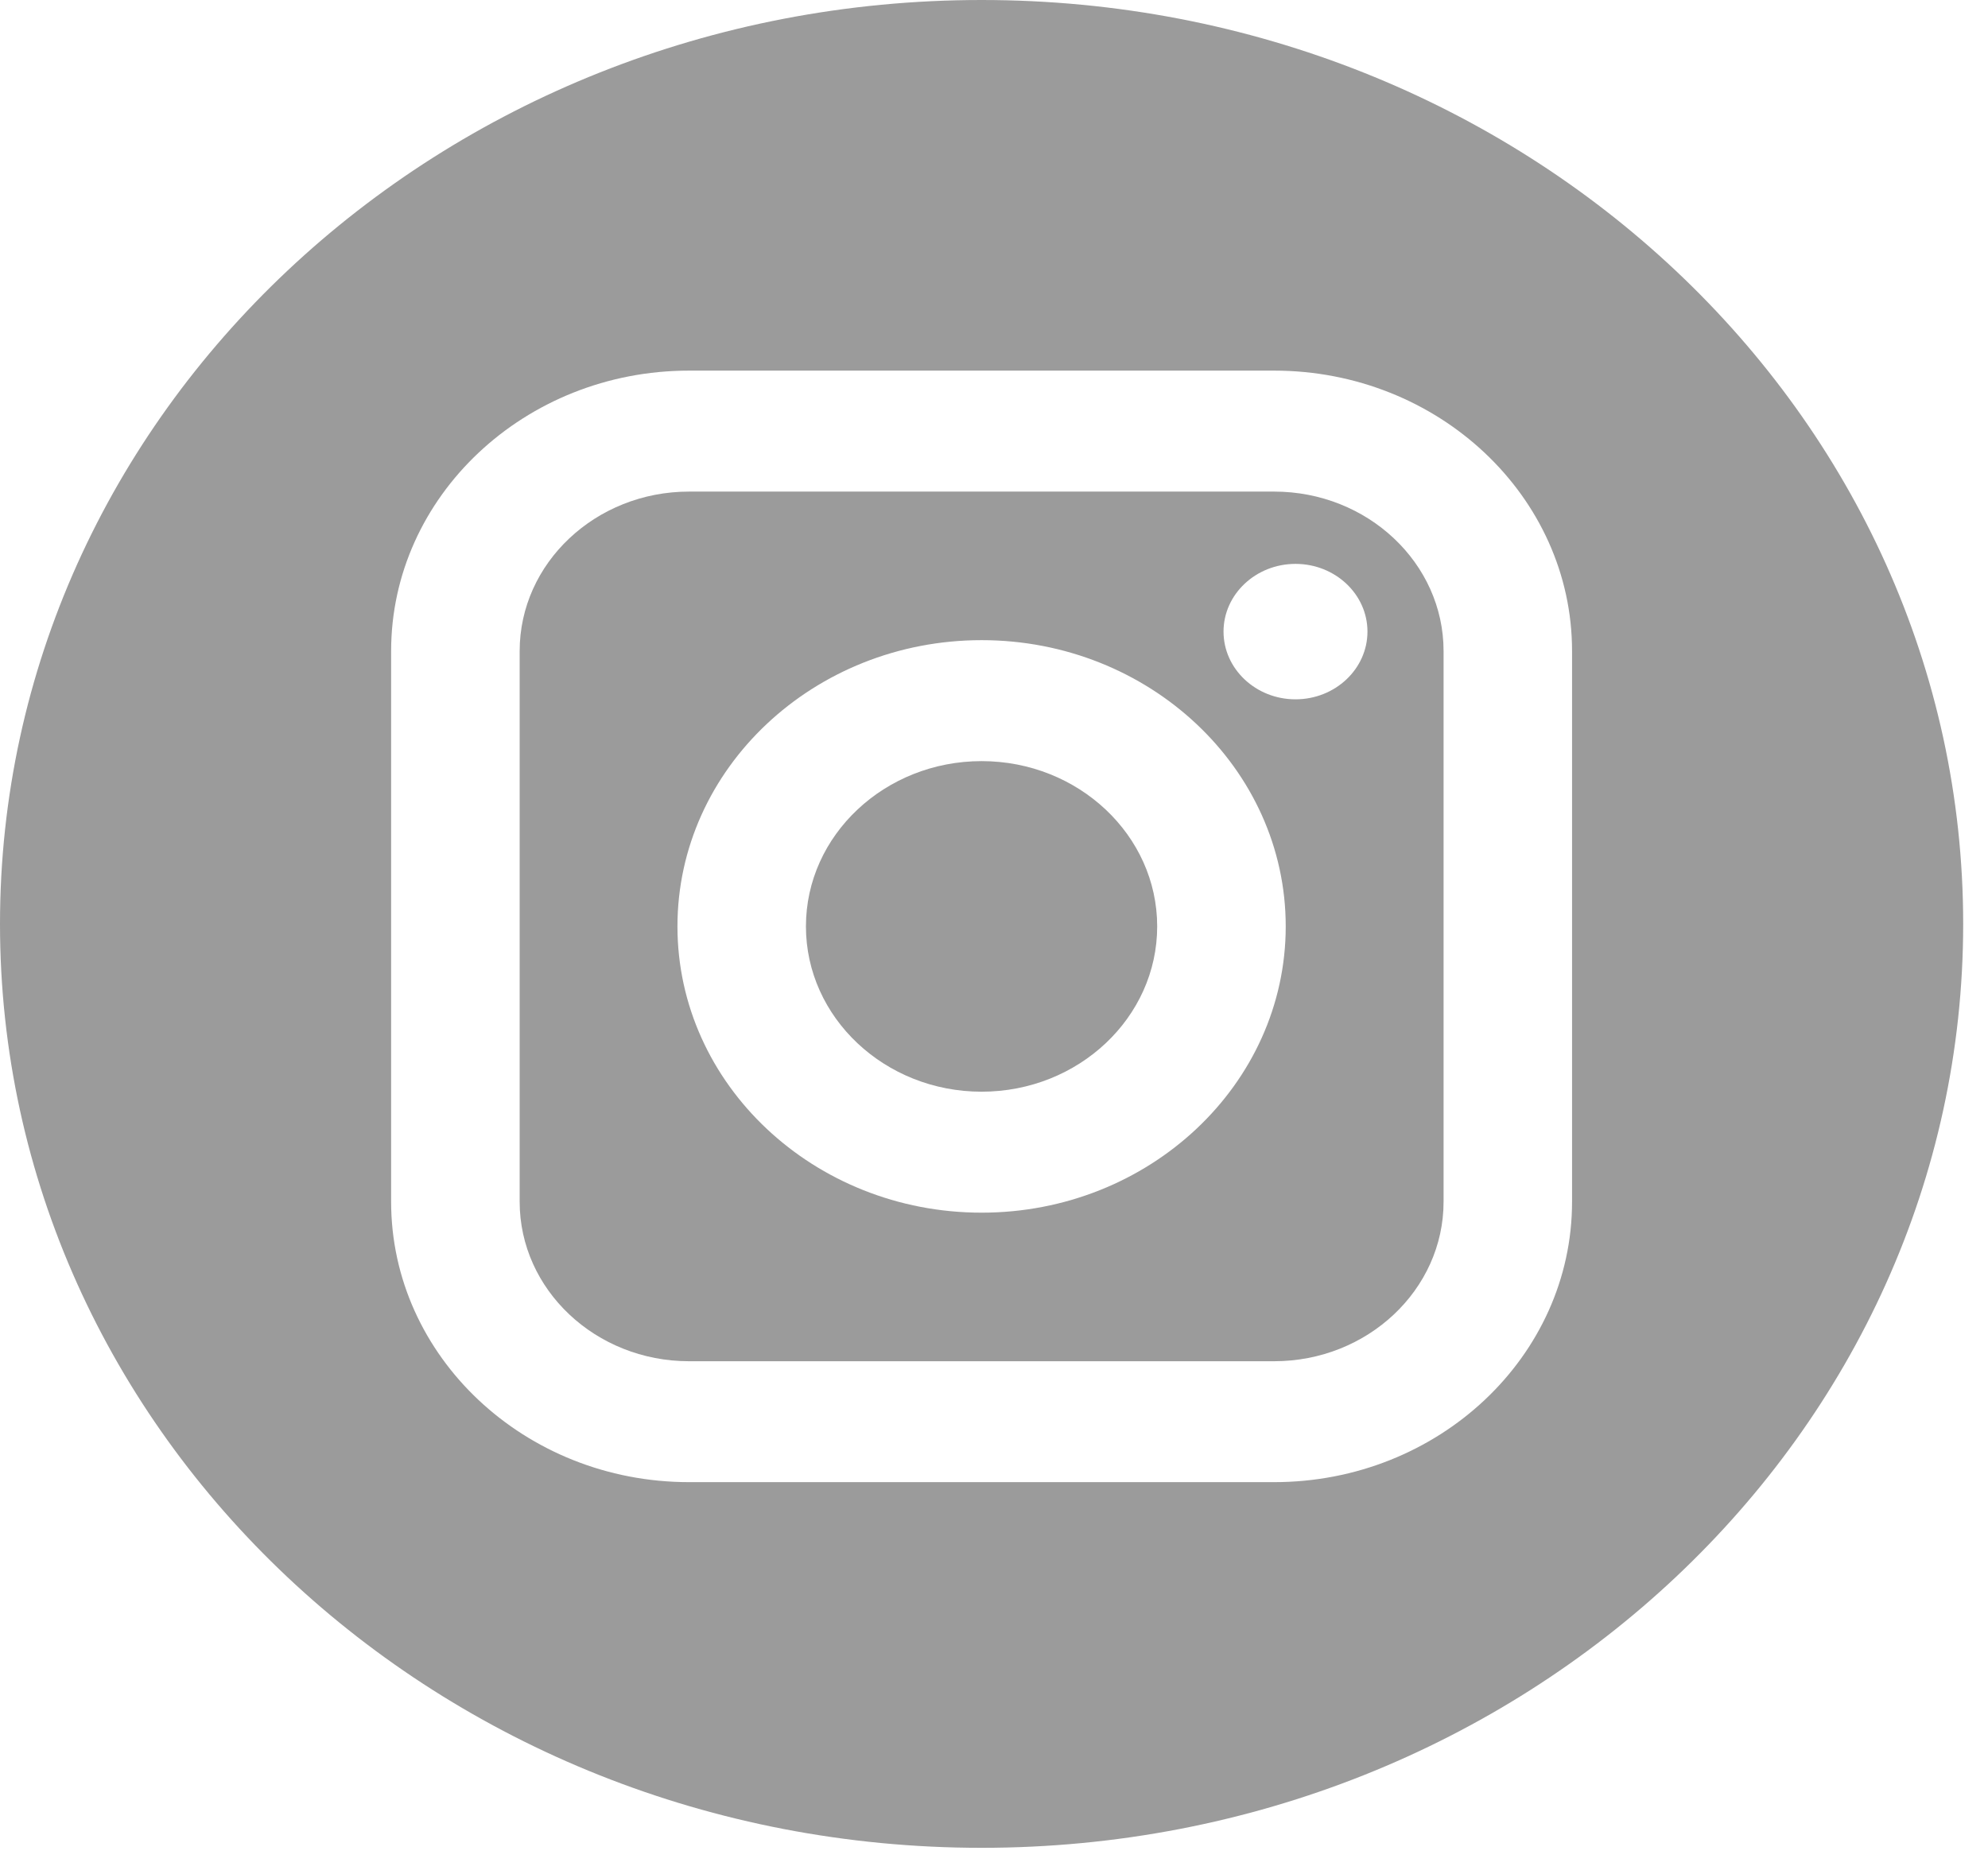 <?xml version="1.0" encoding="UTF-8"?>
<svg width="35px" height="33px" viewBox="0 0 35 33" version="1.1" xmlns="http://www.w3.org/2000/svg" xmlns:xlink="http://www.w3.org/1999/xlink">
    <!-- Generator: Sketch 42 (36781) - http://www.bohemiancoding.com/sketch -->
    <title>instagram</title>
    <desc>Created with Sketch.</desc>
    <defs></defs>
    <g id="Page-1" stroke="none" stroke-width="1" fill="none" fill-rule="evenodd">
        <g id="Contato" transform="translate(-93, -467)" fill="#9B9B9B">
            <g id="instagram" transform="translate(93, 467)">
                <g id="Layer_1">
                    <g id="Group">
                        <path d="M22.432,8.656 L12.131,8.656 C10.487,8.656 9.149,9.916 9.149,11.464 L9.149,21.161 C9.149,22.709 10.487,23.969 12.131,23.969 L22.432,23.969 C24.076,23.969 25.415,22.709 25.415,21.161 L25.415,11.464 C25.415,9.916 24.077,8.656 22.432,8.656 Z M17.282,21.353 C14.329,21.353 11.927,19.092 11.927,16.312 C11.927,13.533 14.329,11.272 17.282,11.272 C20.234,11.272 22.636,13.533 22.636,16.312 C22.636,19.092 20.234,21.353 17.282,21.353 Z M22.808,12.314 C22.11,12.314 21.541,11.779 21.541,11.121 C21.541,10.464 22.11,9.929 22.808,9.929 C23.507,9.929 24.075,10.464 24.075,11.121 C24.075,11.779 23.507,12.314 22.808,12.314 Z" id="Shape"></path>
                        <path d="M17.282,13.402 C15.577,13.402 14.189,14.708 14.189,16.312 C14.189,17.917 15.577,19.223 17.282,19.223 C18.987,19.223 20.373,17.917 20.373,16.312 C20.373,14.708 18.986,13.402 17.282,13.402 Z" id="Shape"></path>
                        <path d="M17.282,0 C7.738,0 0,7.284 0,16.269 C0,25.253 7.738,32.537 17.282,32.537 C26.825,32.537 34.563,25.253 34.563,16.269 C34.563,7.284 26.825,0 17.282,0 Z M27.677,21.161 C27.677,23.884 25.324,26.098 22.432,26.098 L12.131,26.098 C9.239,26.098 6.886,23.884 6.886,21.161 L6.886,11.464 C6.886,8.741 9.239,6.526 12.131,6.526 L22.432,6.526 C25.324,6.526 27.677,8.741 27.677,11.464 L27.677,21.161 Z" id="Shape"></path>
                    </g>
                </g>
            </g>
        </g>
    </g>
</svg>